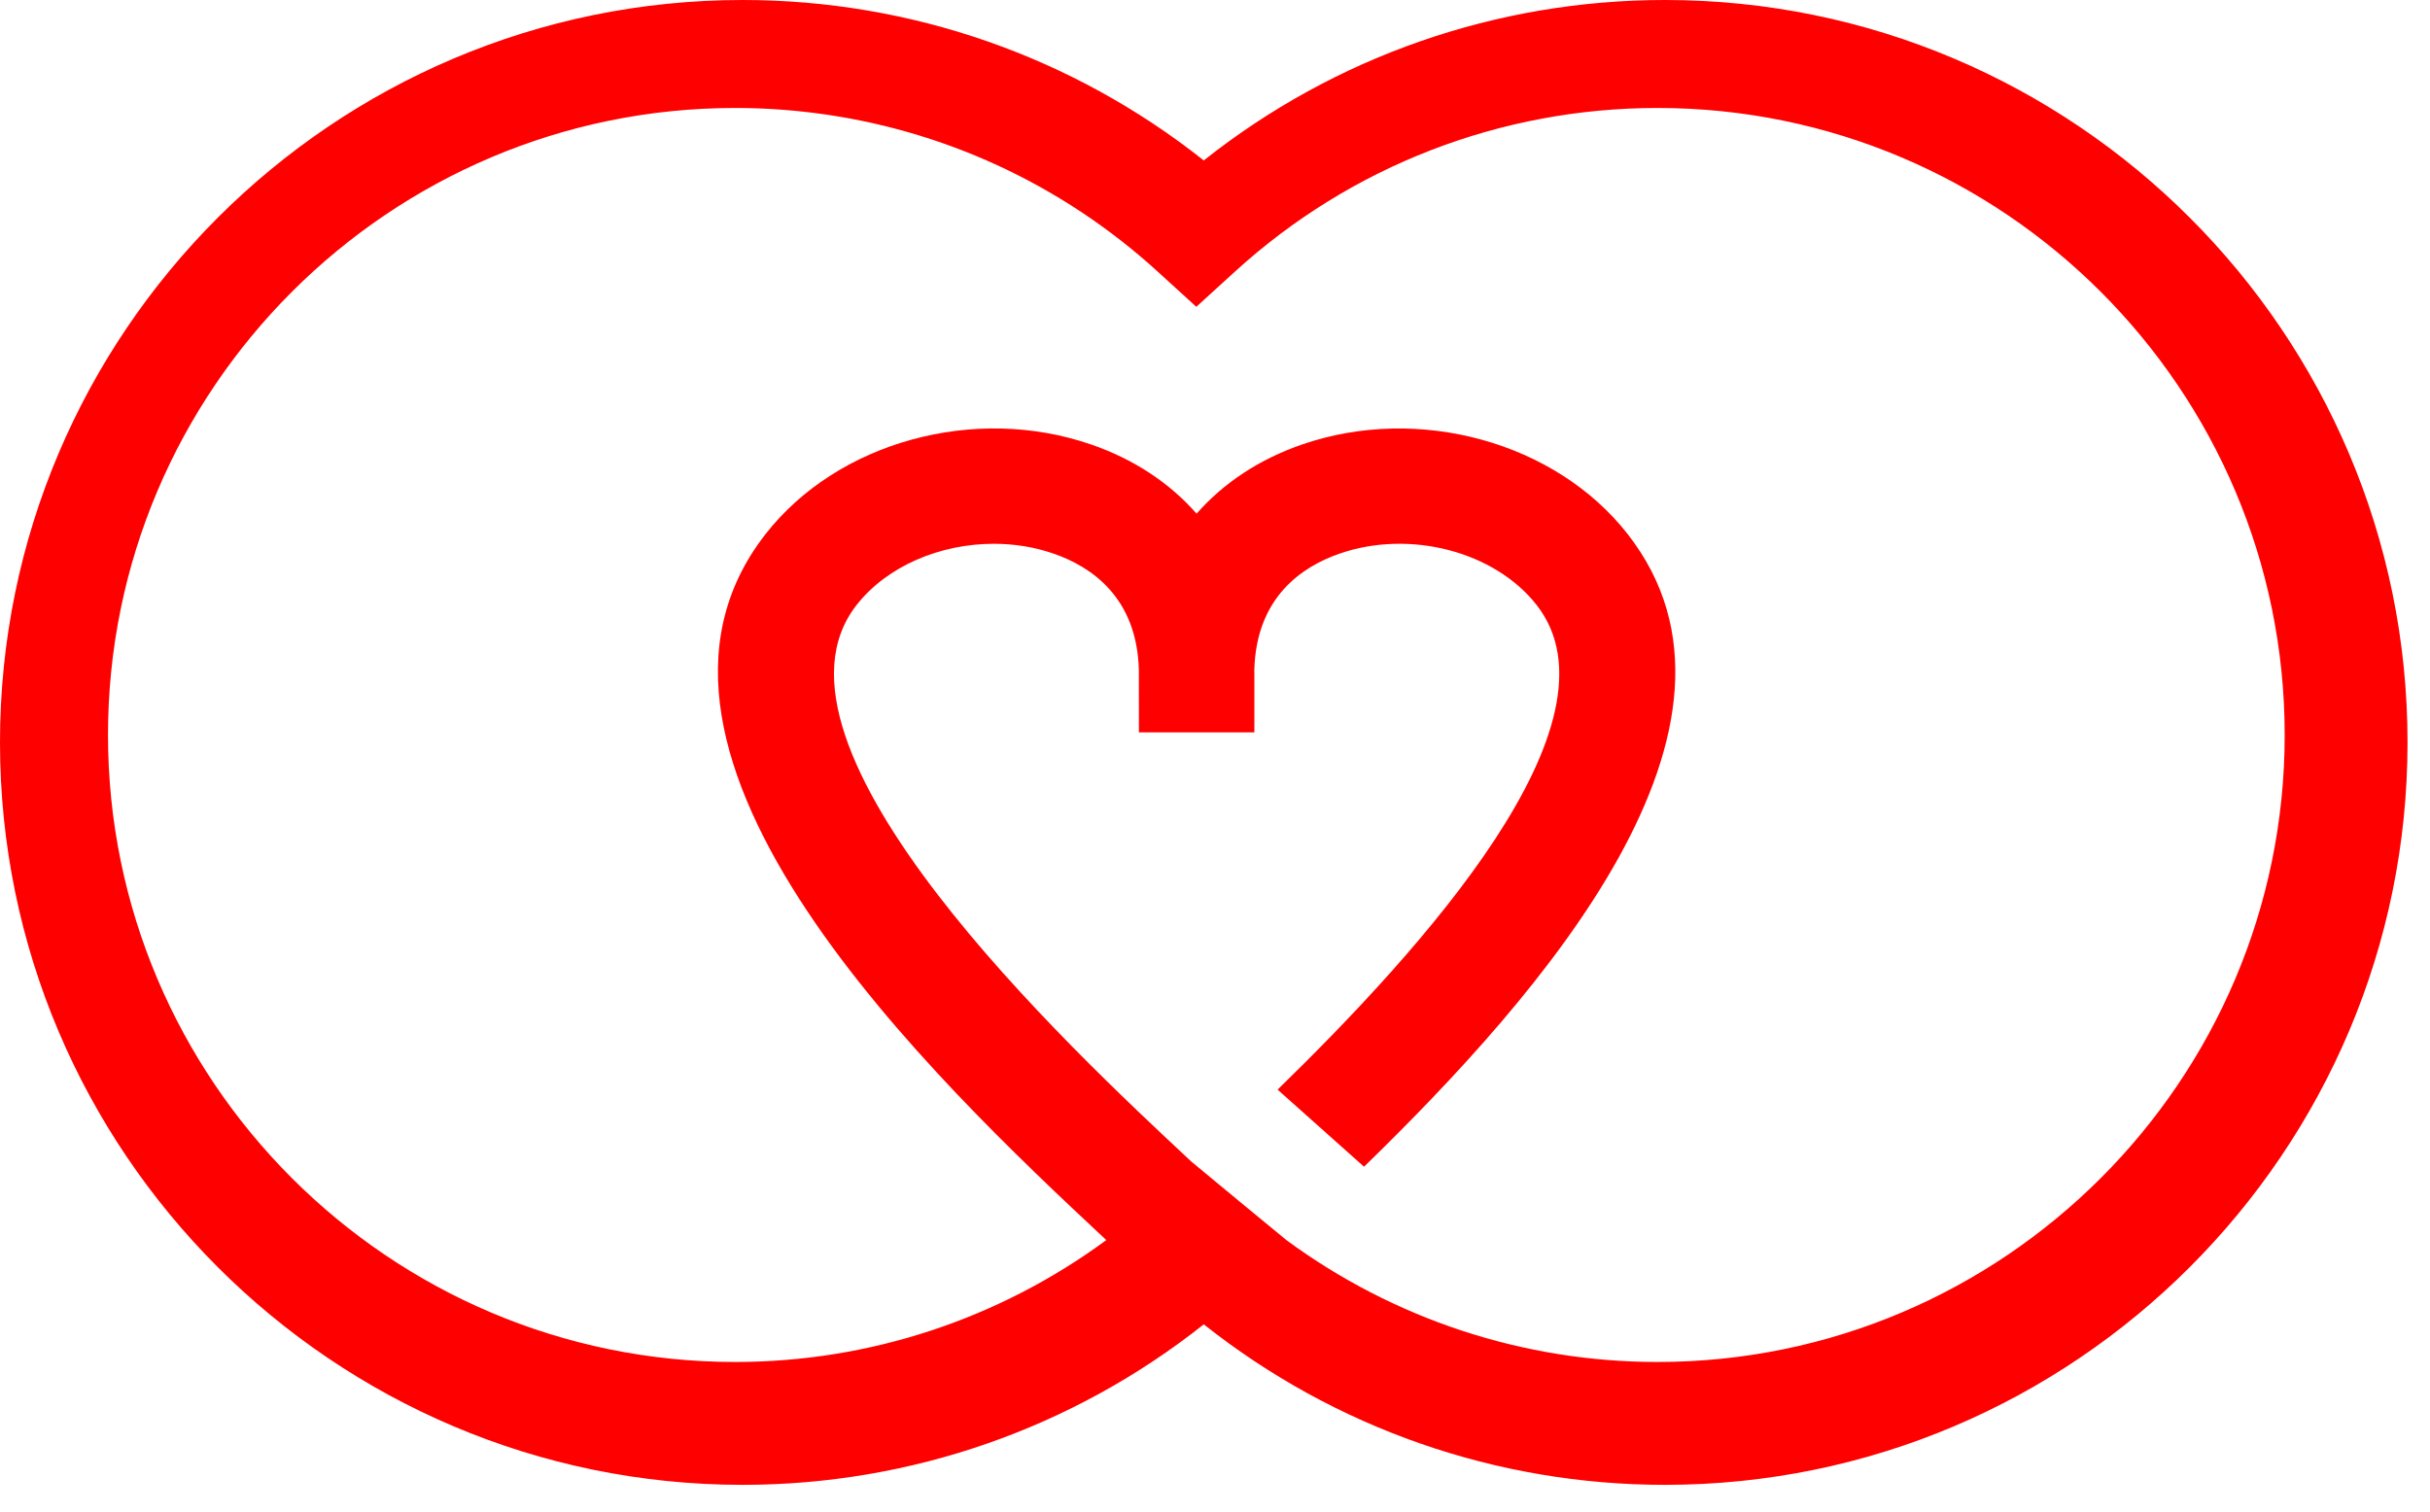 <svg width="45px" height="28px" viewBox="0 0 45 28" version="1.1" xmlns="http://www.w3.org/2000/svg">
  <style>.gs-logo--path {fill: red}</style>
    <g id="gsLogo" stroke="none" stroke-width="1" fill="none" fill-rule="evenodd">
      <path class="gs-logo--path" d="M22.292,2.972 C24.716,1.049 27.714,0 30.832,0 C38.415,0 44.584,6.169 44.584,13.752 C44.584,21.335 38.415,27.505 30.832,27.505 C27.714,27.505 24.717,26.455 22.292,24.532 C19.868,26.455 16.87,27.505 13.752,27.505 C6.169,27.505 0,21.335 0,13.752 C0,6.169 6.169,0 13.752,0 C16.87,0 19.868,1.05 22.292,2.972 Z M23.827,22.975 C25.811,24.433 28.206,25.229 30.694,25.229 C37.098,25.229 42.309,20.019 42.309,13.614 C42.309,7.21 37.098,2 30.694,2 C27.794,2 25.016,3.075 22.874,5.027 L22.154,5.683 L21.434,5.027 C19.653,3.404 17.433,2.387 15.067,2.091 C14.588,2.031 14.103,2 13.614,2 C7.21,2 2,7.21 2,13.614 C2,20.019 7.21,25.229 13.614,25.229 C16.105,25.229 18.502,24.431 20.487,22.971 C17.307,20 10.967,13.998 14.178,9.892 C15.511,8.187 18.045,7.488 20.204,8.233 C21,8.507 21.66,8.947 22.159,9.515 C22.658,8.947 23.319,8.507 24.114,8.233 C26.272,7.489 28.807,8.187 30.141,9.892 C32.919,13.445 28.549,18.413 25.26,21.612 L23.659,20.184 C26.303,17.609 30.156,13.381 28.457,11.208 C27.68,10.215 26.111,9.805 24.811,10.254 C24.103,10.498 23.263,11.07 23.228,12.411 C23.229,12.44 23.229,12.469 23.229,12.498 L23.229,13.566 L21.091,13.566 L21.09,12.498 C21.09,12.469 21.09,12.44 21.09,12.411 C21.055,11.07 20.215,10.498 19.508,10.254 C19.152,10.131 18.777,10.073 18.403,10.073 C17.409,10.073 16.426,10.487 15.862,11.208 C13.819,13.821 19.808,19.413 22.062,21.517 C22.083,21.537 23.824,22.976 23.827,22.975 Z"/>
    </g>
</svg>
